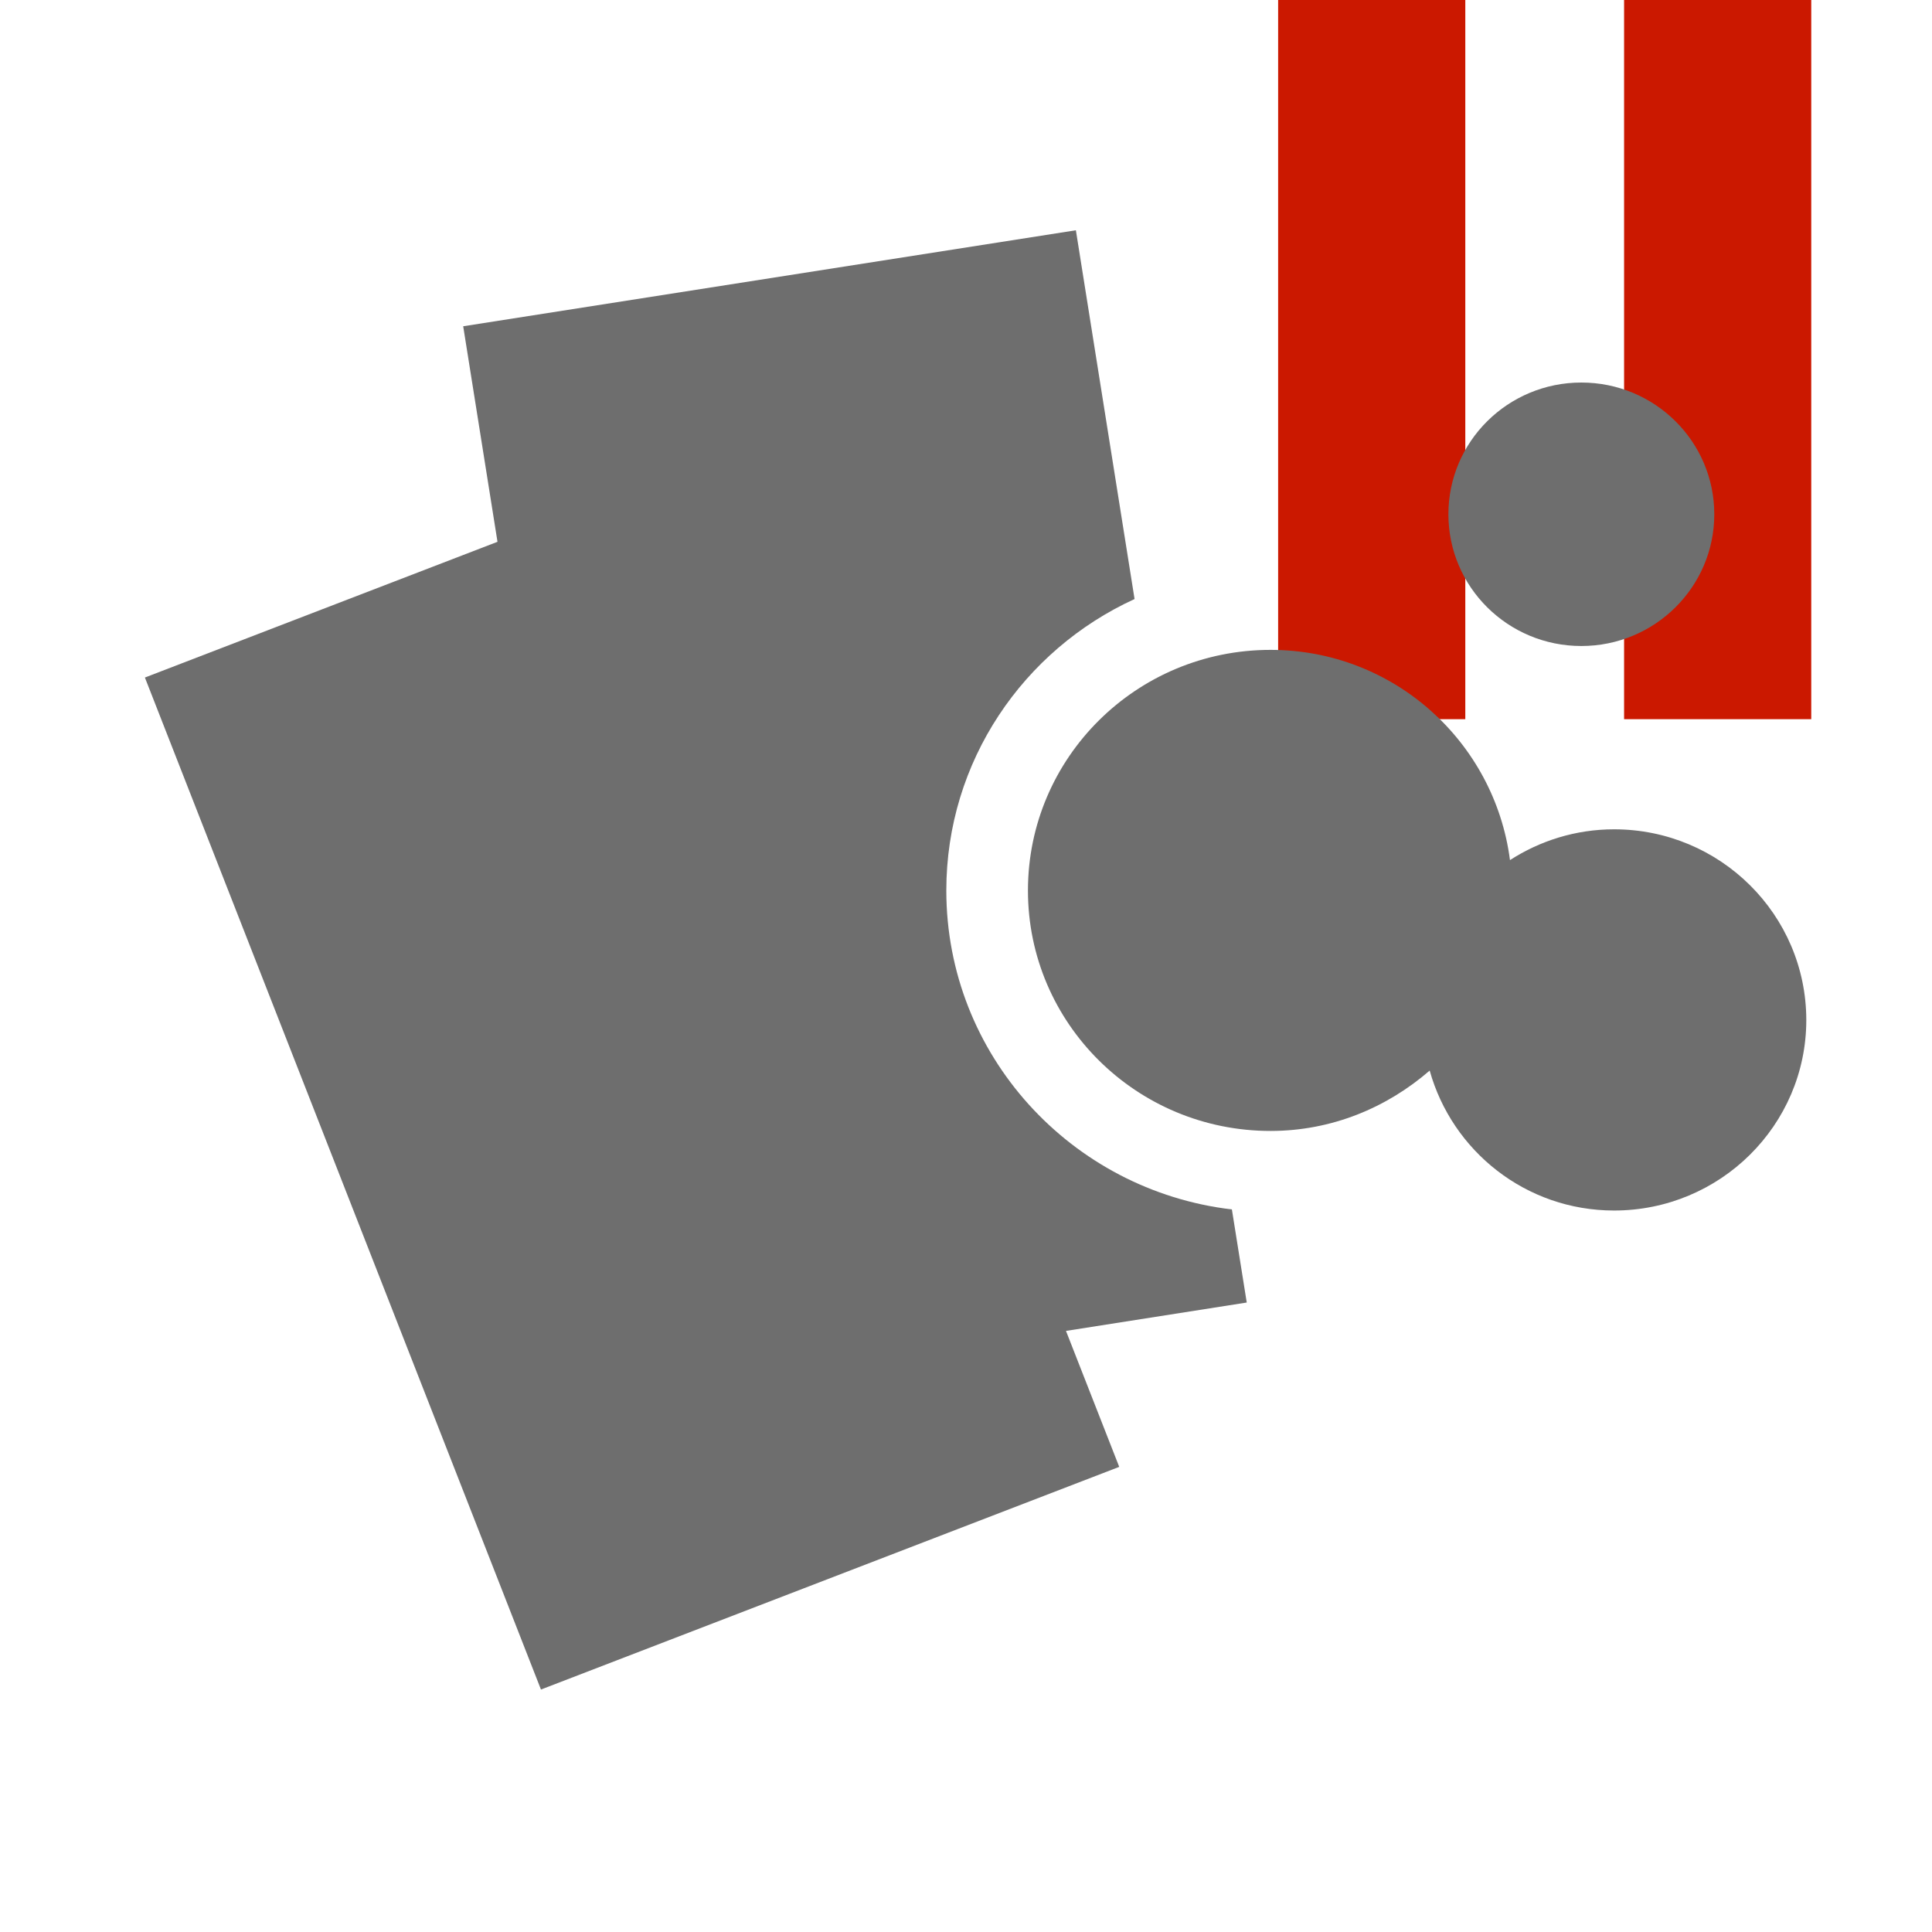 <?xml version="1.0"?><!DOCTYPE svg PUBLIC "-//W3C//DTD SVG 1.1//EN" "http://www.w3.org/Graphics/SVG/1.1/DTD/svg11.dtd"><svg xmlns="http://www.w3.org/2000/svg" viewBox="0 0 16 16" shape-rendering="geometricPrecision" fill="#6e6e6e"><defs><mask id="pause-path"><rect fill="#fff" width="100%" height="100%"/><polygon points="13.135,-1 12.45,-1 9.585,-1 9.585,6.956 12.45,6.956 13.135,6.956 16,6.956 16,-1 " fill="#000"/></mask></defs><g fill="#cb1800"><g><rect x="10.585" y="0" width="1.55" height="5.956"/></g><g><rect x="13.45" y="0" width="1.55" height="5.956"/></g></g><g mask="url(#pause-path)"><g><ellipse cx="13.096" cy="4.259" rx="1.101" ry="1.091"/><path d="M13.367,6.868c-0.318,0-0.614,0.095-0.862,0.255c-0.127-0.979-0.962-1.741-1.983-1.741c-1.11,0-2.009,0.892-2.009,1.993 c0,1.099,0.899,1.991,2.009,1.991c0.507,0,0.964-0.193,1.318-0.5c0.186,0.666,0.796,1.159,1.527,1.159 c0.879,0,1.592-0.707,1.592-1.578C14.958,7.575,14.246,6.868,13.367,6.868z"/></g><path d="M10.202,10.016C8.87,9.859,7.837,8.736,7.837,7.375c0-1.071,0.639-1.993,1.559-2.414L8.91,1.907 L3.836,2.702l0.284,1.785L1.2,5.611l3.28,8.381l4.789-1.844l-0.441-1.126l1.497-0.235L10.202,10.016z"/></g></svg>
